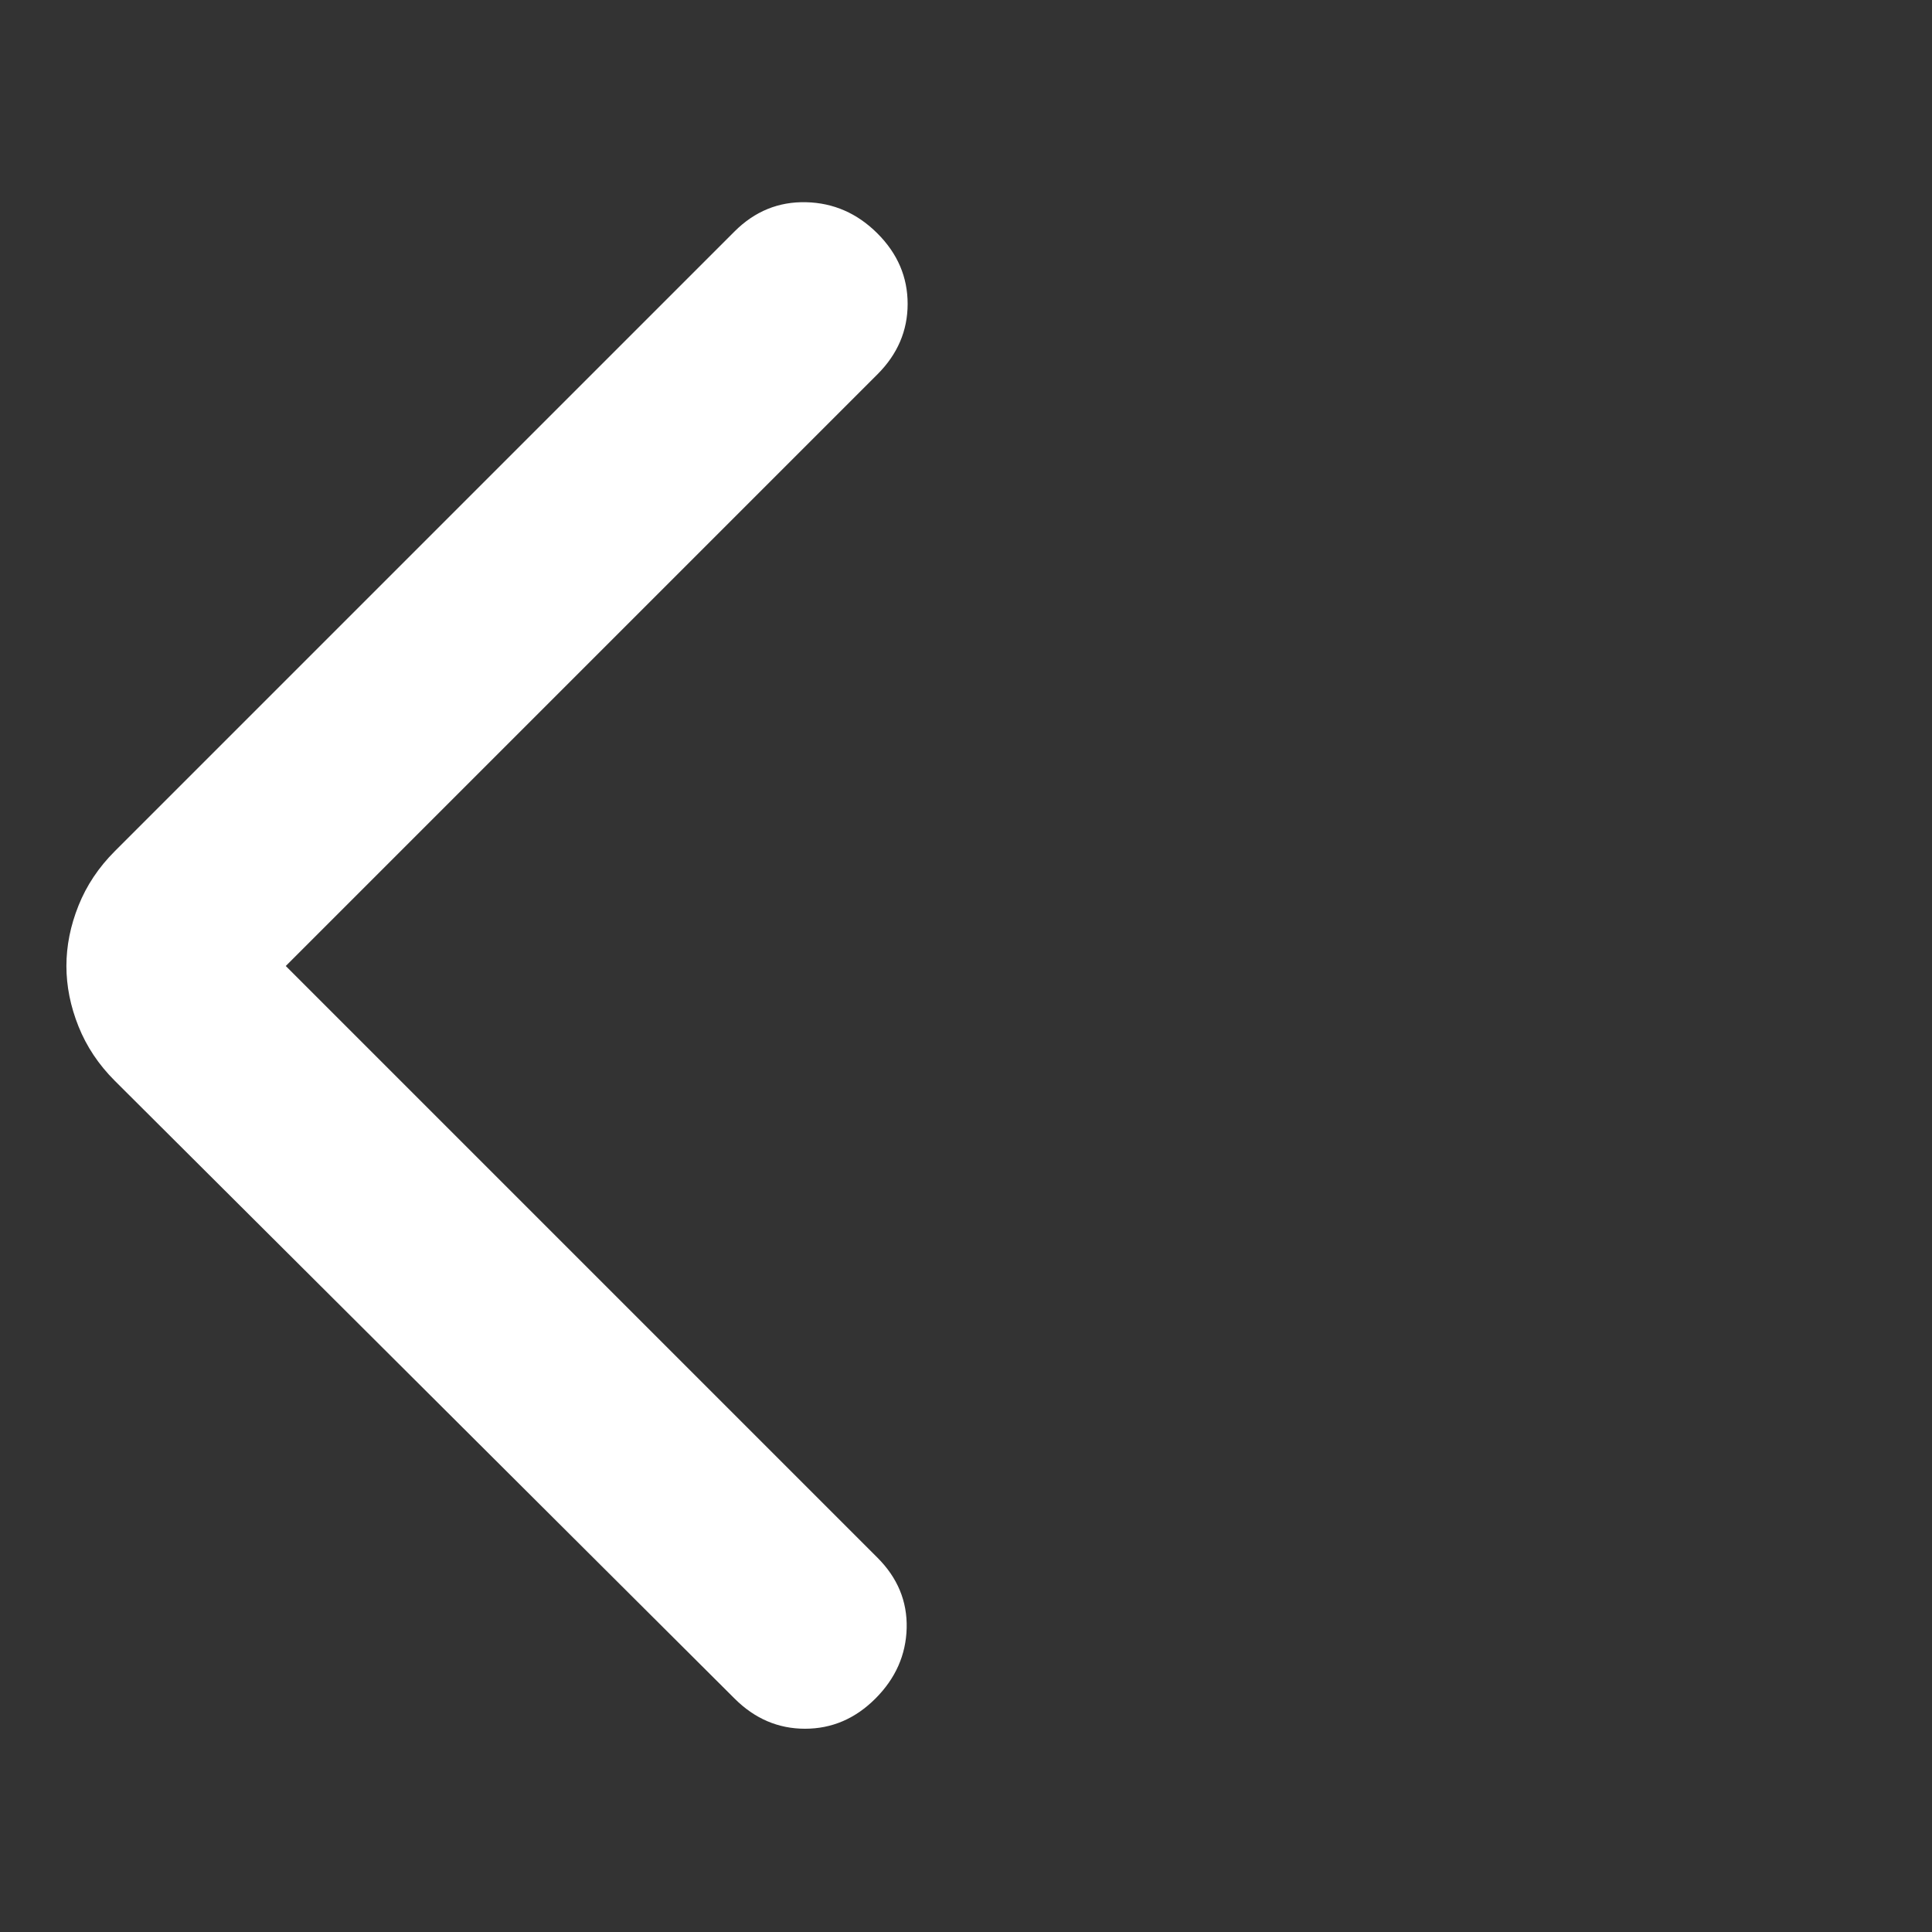 <svg width="24" height="24" viewBox="0 0 24 24" fill="none" xmlns="http://www.w3.org/2000/svg">
<rect x="0" y="0" width="24" height="24" fill="#333333" stroke="none"/>
<mask id="mask0_20_426" style="mask-type:alpha" maskUnits="userSpaceOnUse" x="0" y="0" width="24" height="24">
<rect width="24" height="24" fill="#D9D9D9"/>
</mask>
<g mask="url(#mask0_20_426)">
<path d="M3.55 12L10.9 19.35C11.15 19.6 11.271 19.891 11.263 20.225C11.254 20.558 11.125 20.85 10.875 21.1C10.625 21.35 10.334 21.475 10 21.475C9.667 21.475 9.375 21.35 9.125 21.1L1.425 13.425C1.225 13.225 1.075 13 0.975 12.75C0.875 12.5 0.825 12.25 0.825 12C0.825 11.75 0.875 11.5 0.975 11.25C1.075 11 1.225 10.775 1.425 10.575L9.125 2.875C9.375 2.625 9.671 2.504 10.013 2.512C10.354 2.52 10.65 2.65 10.9 2.9C11.15 3.15 11.275 3.441 11.275 3.775C11.275 4.108 11.15 4.4 10.9 4.65L3.55 12Z" fill="white"/>
</g>
</svg>
